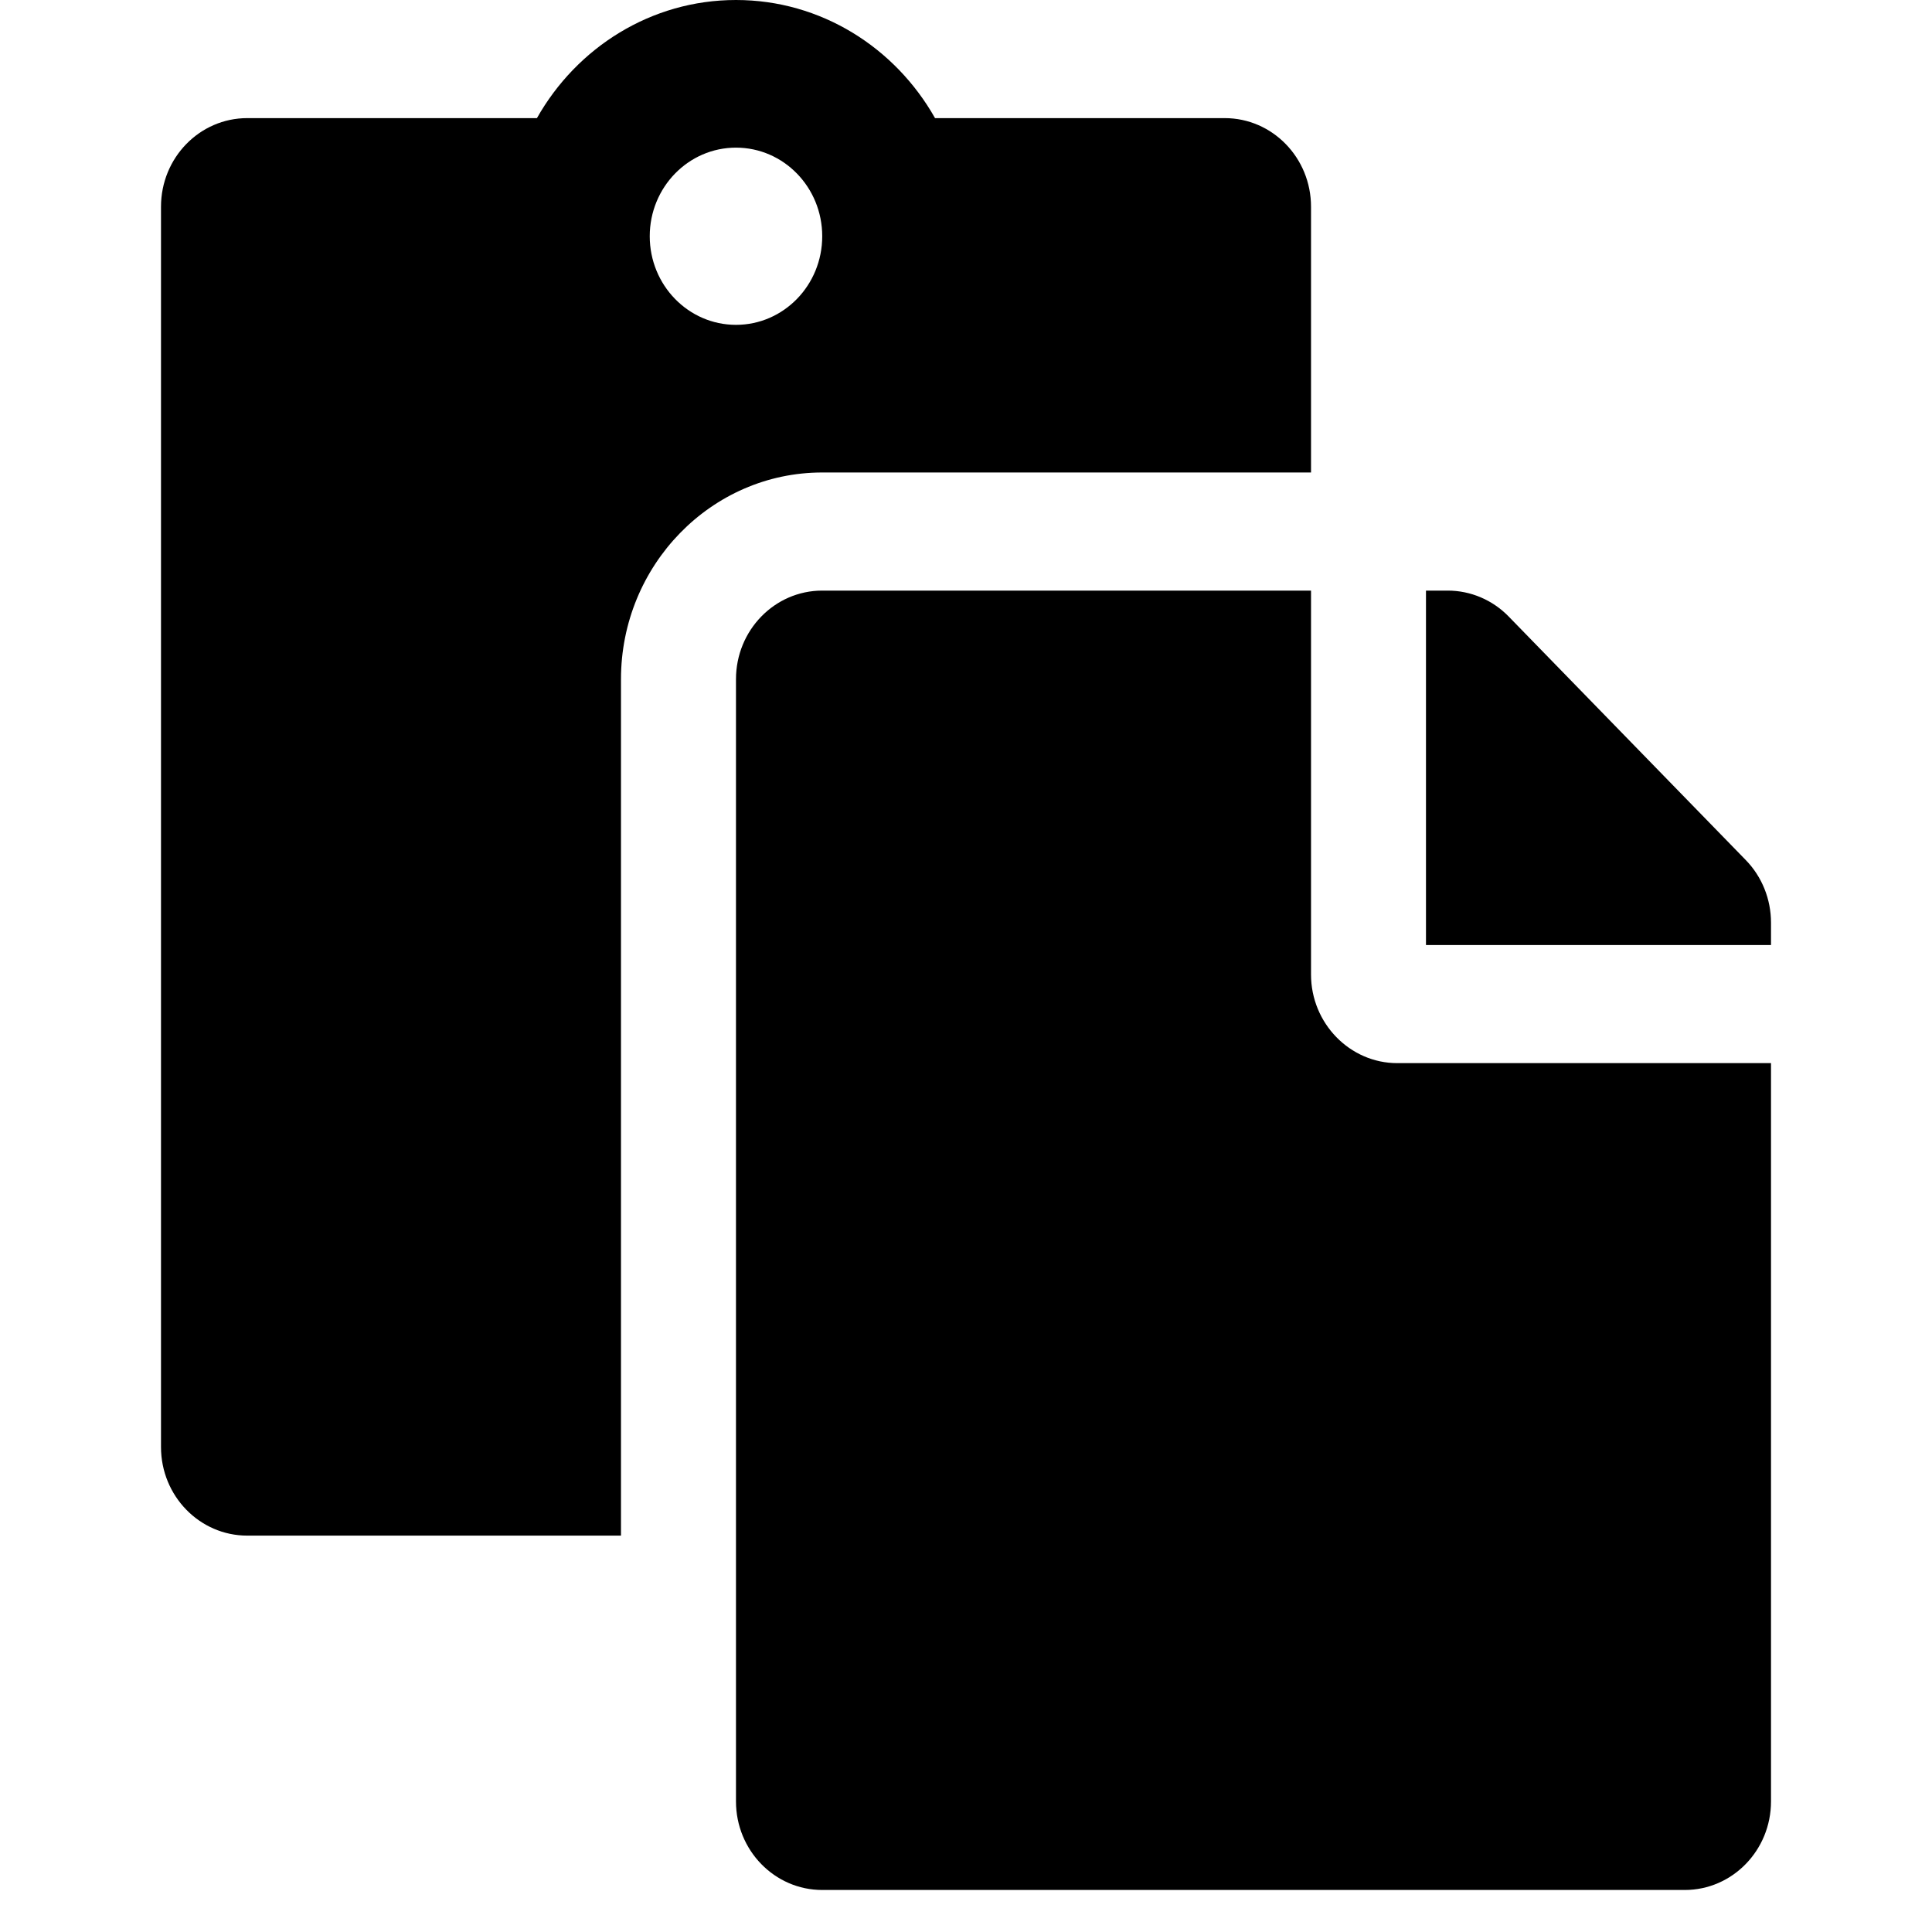 <svg width="20" height="20" viewBox="0 0 30 36" xmlns="http://www.w3.org/2000/svg">
    <path d="M8.571 12.656C8.571 10.532 10.254 8.804 12.321 8.804H21.429V3.852C21.429 2.94 20.709 2.201 19.821 2.201H14.423C13.681 0.887 12.297 0 10.714 0C9.131 0 7.747 0.887 7.005 2.201H1.607C0.72 2.201 0 2.94 0 3.852V26.963C0 27.875 0.72 28.614 1.607 28.614H8.571V12.656ZM10.714 2.751C11.602 2.751 12.321 3.49 12.321 4.402C12.321 5.314 11.602 6.053 10.714 6.053C9.827 6.053 9.107 5.314 9.107 4.402C9.107 3.49 9.827 2.751 10.714 2.751ZM23.036 19.81H30V33.567C30 34.478 29.28 35.217 28.393 35.217H12.321C11.434 35.217 10.714 34.478 10.714 33.567V12.656C10.714 11.745 11.434 11.005 12.321 11.005H21.429V18.159C21.429 19.067 22.152 19.81 23.036 19.81ZM30 17.192V17.609H23.571V11.005H23.977C24.403 11.005 24.812 11.179 25.113 11.489L29.529 16.025C29.831 16.334 30 16.754 30 17.192Z"/>
</svg>
